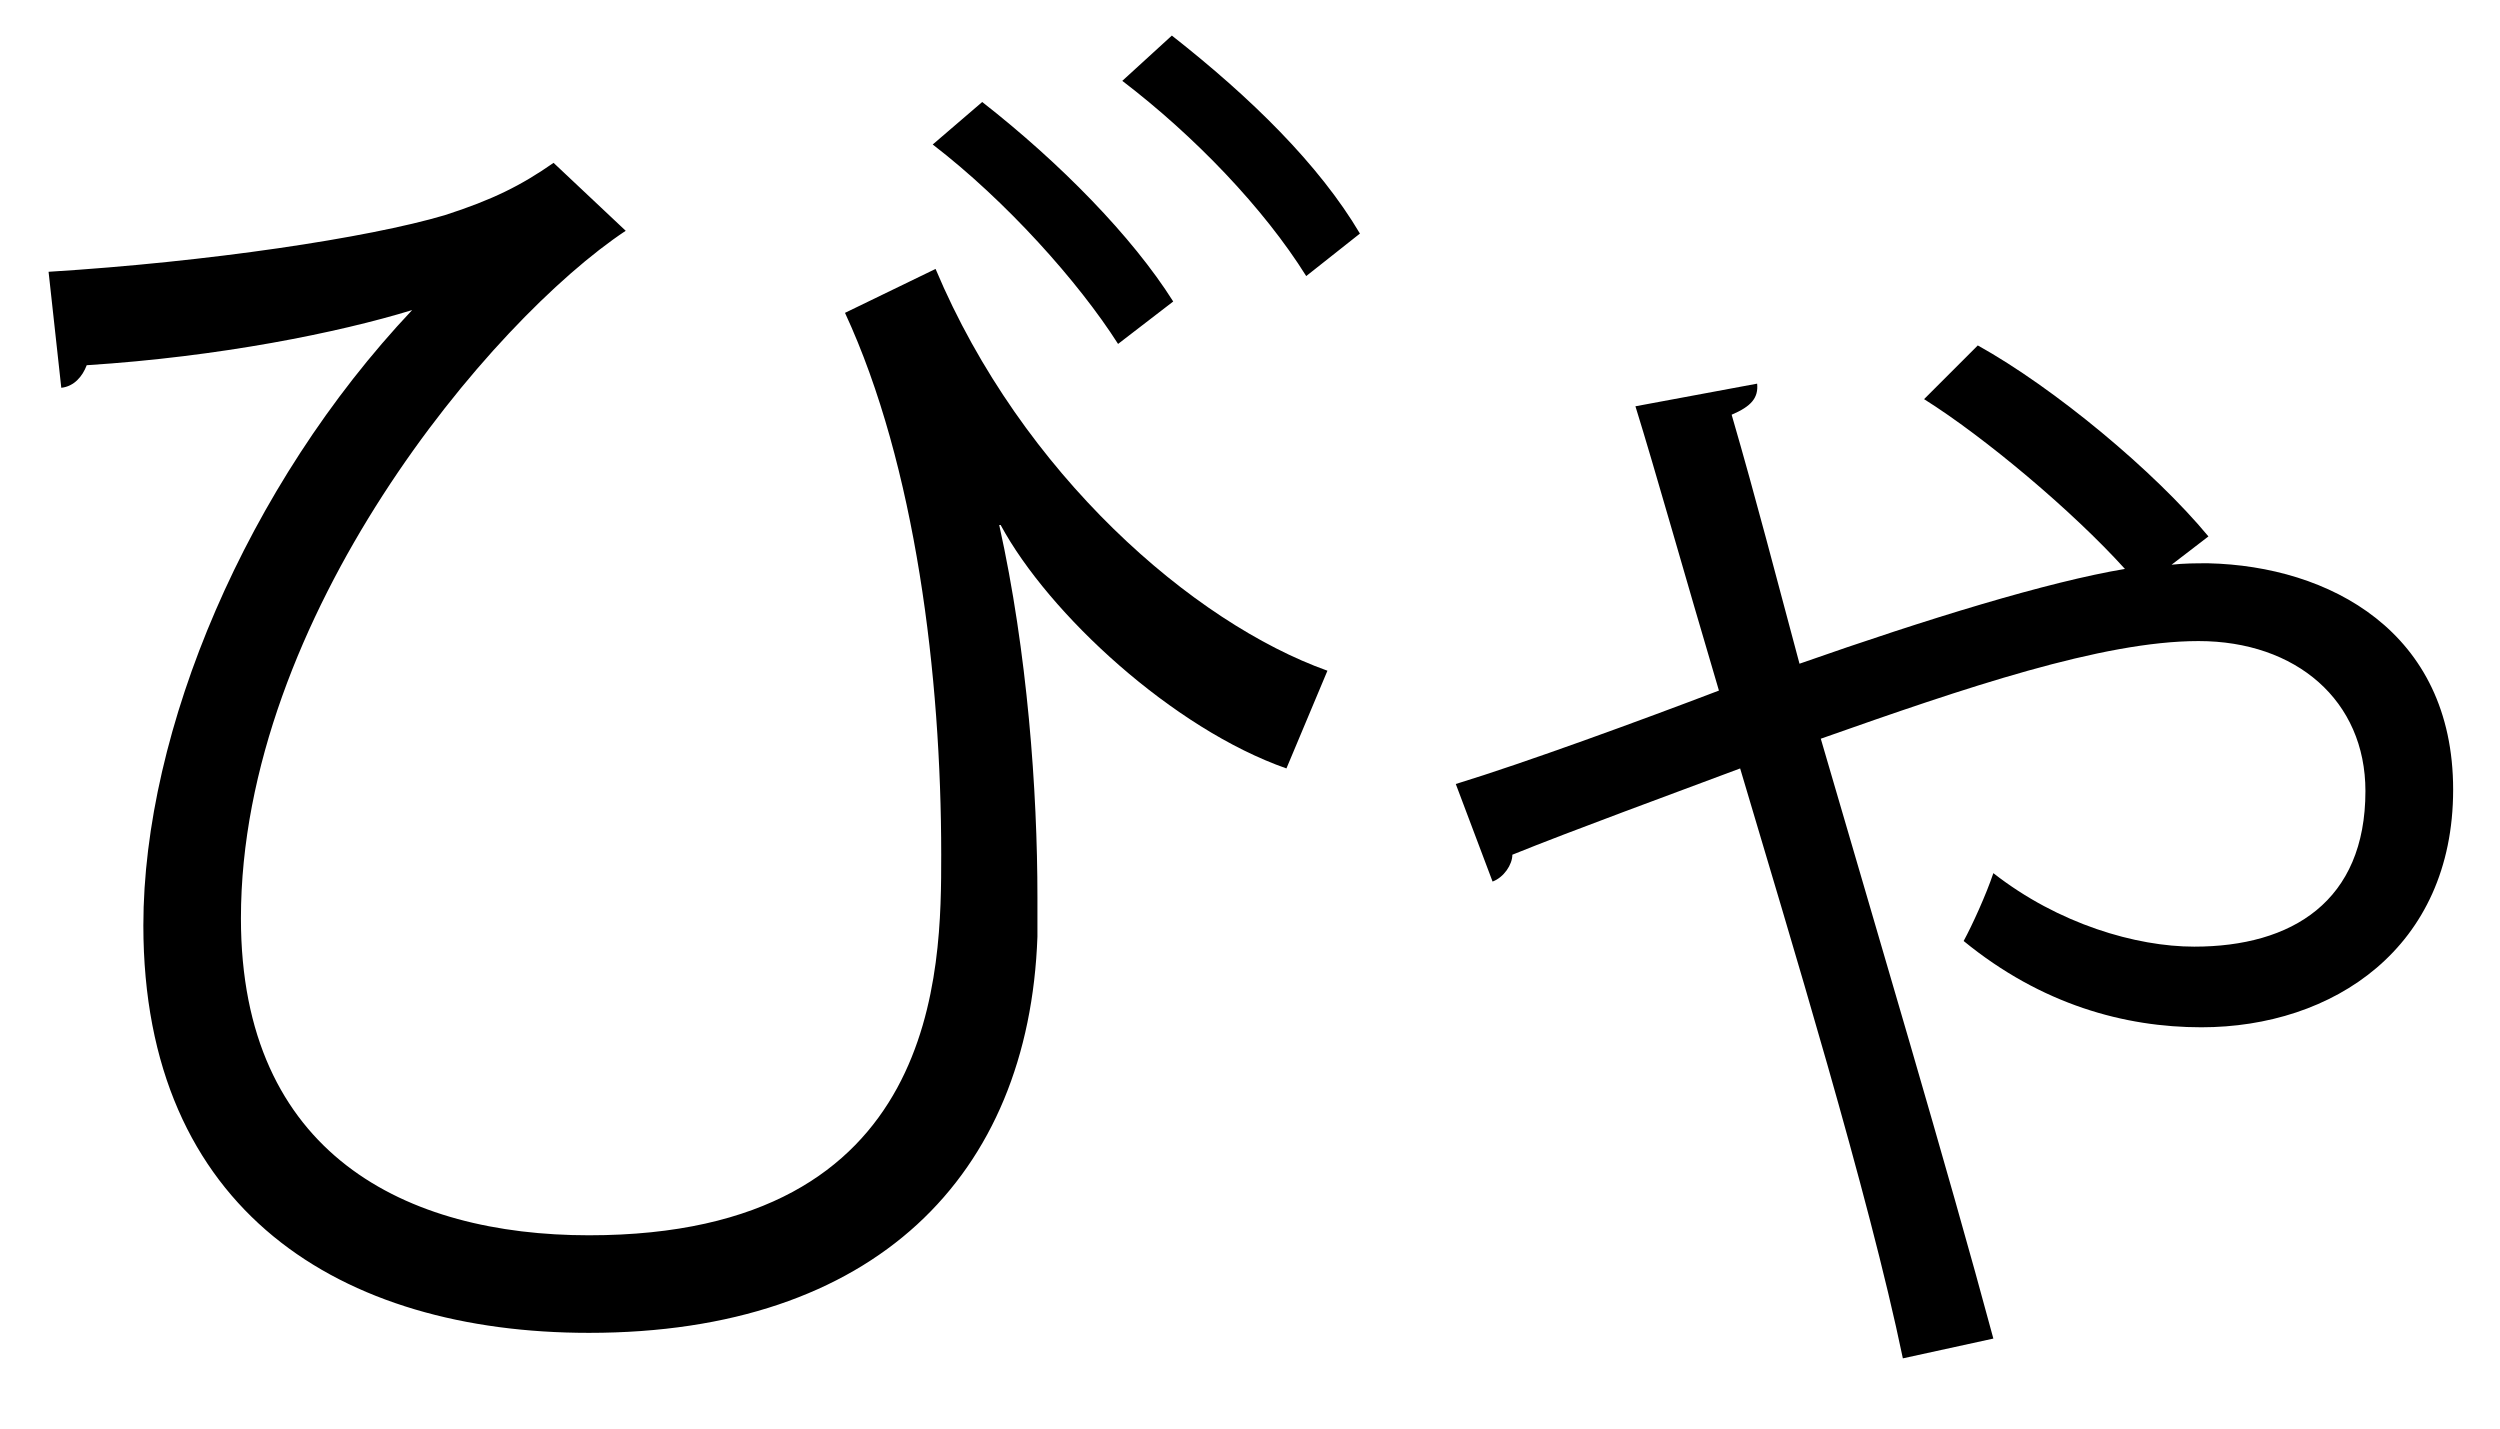 <?xml version="1.0" encoding="UTF-8" standalone="no"?>
<!DOCTYPE svg PUBLIC "-//W3C//DTD SVG 1.1//EN" "http://www.w3.org/Graphics/SVG/1.1/DTD/svg11.dtd">
<svg width="100%" height="100%" viewBox="0 0 35 20" version="1.1" xmlns="http://www.w3.org/2000/svg" xmlns:xlink="http://www.w3.org/1999/xlink" xml:space="preserve" xmlns:serif="http://www.serif.com/" style="fill-rule:evenodd;clip-rule:evenodd;stroke-linejoin:round;stroke-miterlimit:2;">
    <g transform="matrix(1,0,0,1,-59,-564)">
        <g id="bya">
            <g transform="matrix(1,0,0,1,77.287,579.293)">
                <path d="M0,-11.428C-0.594,-12.379 -1.564,-13.389 -2.575,-14.161L-1.881,-14.795C-0.772,-13.924 0.178,-12.992 0.752,-12.023L0,-11.428ZM-2.634,-10.478C-3.189,-11.349 -4.199,-12.478 -5.229,-13.27L-4.536,-13.865C-3.446,-13.013 -2.436,-11.983 -1.862,-11.072L-2.634,-10.478ZM-17.607,-11.488C-15.37,-11.626 -13.131,-11.963 -12.062,-12.28C-11.388,-12.497 -10.992,-12.696 -10.537,-13.013L-9.527,-12.062C-11.408,-10.814 -14.914,-6.655 -14.914,-2.436C-14.914,0.872 -12.597,2.001 -10.042,2.001C-5.11,2.001 -5.11,-1.723 -5.11,-3.327C-5.11,-5.824 -5.466,-8.774 -6.457,-10.913L-5.189,-11.528C-3.981,-8.656 -1.584,-6.575 0.297,-5.903L-0.277,-4.535C-1.862,-5.09 -3.604,-6.695 -4.278,-7.943L-4.298,-7.943C-3.902,-6.159 -3.763,-4.219 -3.763,-2.734L-3.763,-2.179C-3.882,1.169 -6.041,3.367 -10.042,3.367C-13.508,3.367 -16.28,1.664 -16.28,-2.337C-16.28,-5.071 -14.834,-8.497 -12.517,-10.952C-13.547,-10.636 -15.211,-10.299 -17.073,-10.18C-17.132,-10.022 -17.251,-9.883 -17.429,-9.864L-17.607,-11.488Z" style="fill-rule:nonzero;"/>
            </g>
            <g transform="matrix(1,0,0,1,79.381,576.877)">
                <path d="M0,-1.901C0.97,-2.198 2.594,-2.793 3.684,-3.209C3.208,-4.813 2.792,-6.298 2.515,-7.189L4.219,-7.506C4.238,-7.308 4.139,-7.189 3.862,-7.071C4.219,-5.842 4.476,-4.833 4.812,-3.585C6.615,-4.218 8.298,-4.733 9.368,-4.912C8.635,-5.723 7.407,-6.754 6.556,-7.289L7.308,-8.041C8.378,-7.447 9.784,-6.278 10.537,-5.367L10.021,-4.971C10.2,-4.991 10.358,-4.991 10.537,-4.991C12.22,-4.952 13.963,-4.041 13.963,-1.822C13.963,0.396 12.279,1.505 10.438,1.505C9.368,1.505 8.2,1.189 7.11,0.297C7.229,0.079 7.427,-0.356 7.526,-0.653C8.437,0.06 9.526,0.376 10.338,0.376C11.705,0.376 12.735,-0.257 12.735,-1.802C12.735,-3.07 11.765,-3.902 10.398,-3.902C9.051,-3.902 7.13,-3.248 5.11,-2.535C5.843,-0.019 6.893,3.506 7.526,5.863L6.259,6.14C5.783,3.842 4.674,0.218 3.981,-2.119C3.03,-1.762 1.624,-1.248 0.792,-0.911C0.792,-0.772 0.673,-0.594 0.515,-0.535L0,-1.901Z" style="fill-rule:nonzero;"/>
            </g>
        </g>
    </g>
</svg>

